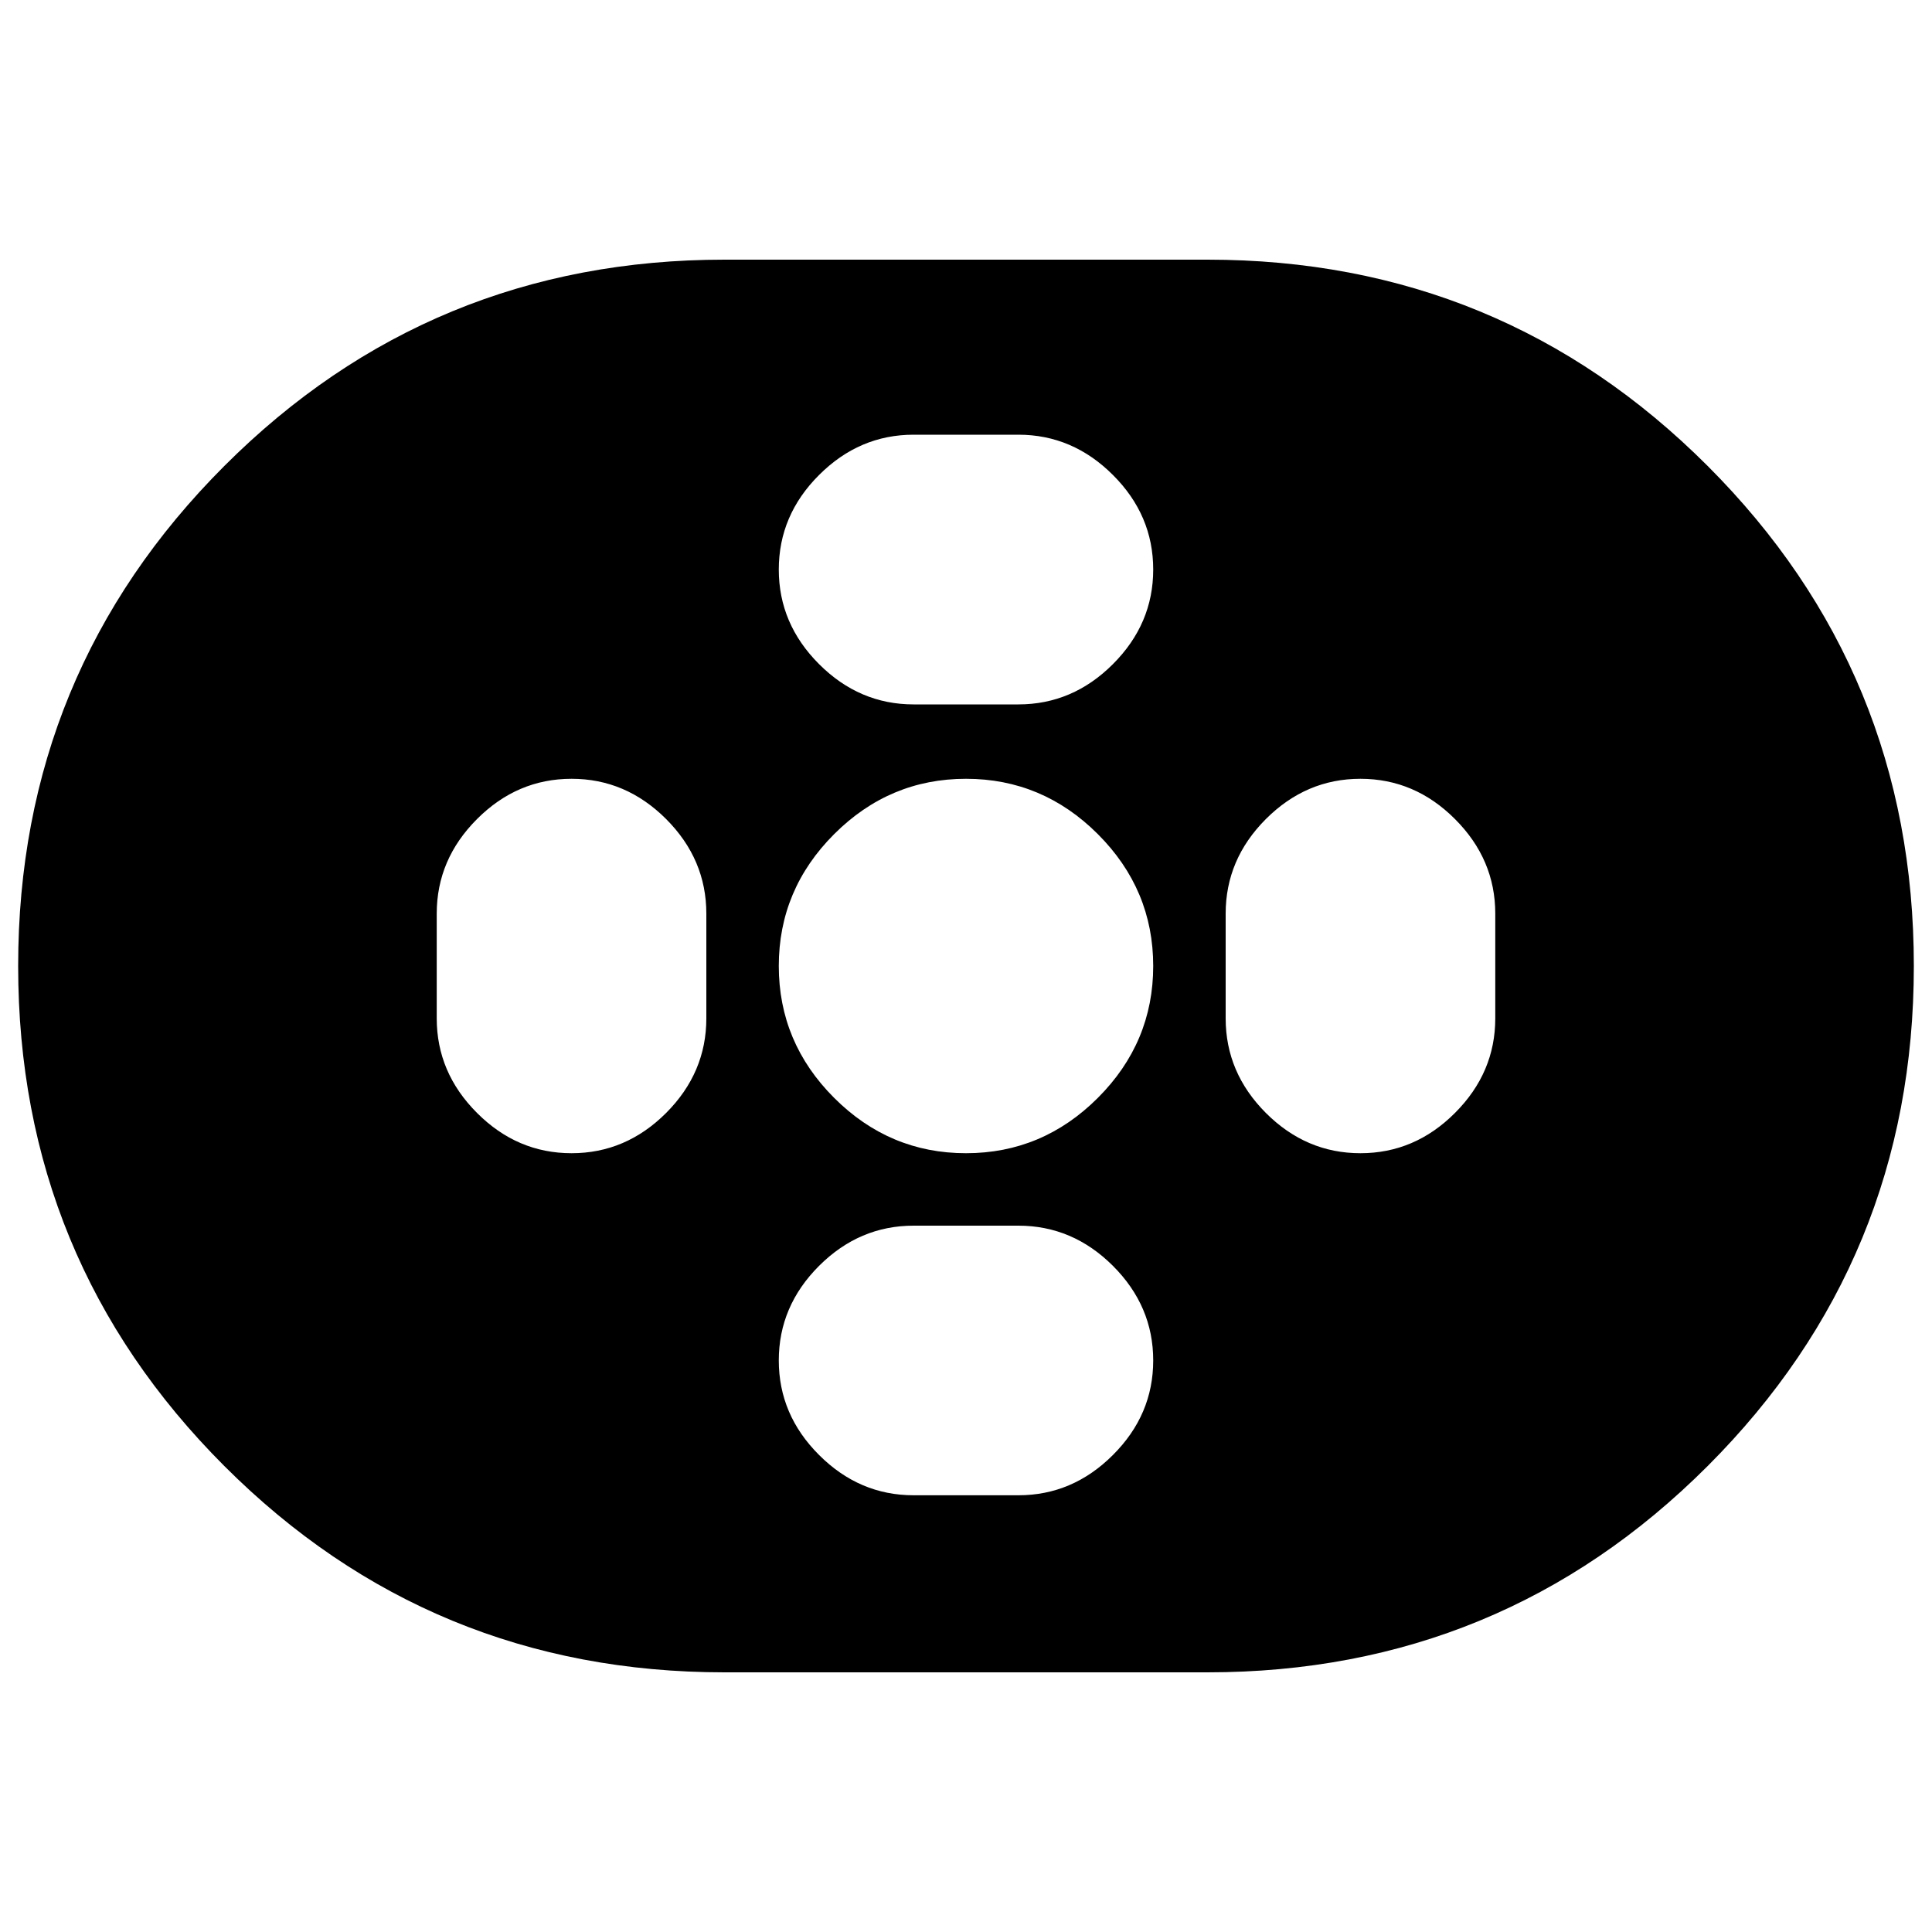 <svg xmlns="http://www.w3.org/2000/svg" height="20" width="20"><path d="M7.5 17.312q-3.042 0-5.177-2.135T.188 10q0-3.042 2.135-5.177T7.5 2.688h5q3.042 0 5.177 2.135T19.812 10q0 3.042-2.135 5.177T12.5 17.312Zm2.5-5.374q.792 0 1.365-.573T11.938 10q0-.792-.573-1.365T10 8.062q-.792 0-1.365.573T8.062 10q0 .792.573 1.365t1.365.573Zm-.542-4.646h1.084q.562 0 .979-.417.417-.417.417-.979 0-.563-.417-.979-.417-.417-.979-.417H9.458q-.562 0-.979.417-.417.416-.417.979 0 .562.417.979.417.417.979.417Zm0 8.187h1.084q.562 0 .979-.417.417-.416.417-.979 0-.562-.417-.979-.417-.416-.979-.416H9.458q-.562 0-.979.416-.417.417-.417.979 0 .563.417.979.417.417.979.417Zm4.625-3.541q.563 0 .979-.417.417-.417.417-.979V9.458q0-.562-.417-.979-.416-.417-.979-.417-.562 0-.979.417-.416.417-.416.979v1.084q0 .562.416.979.417.417.979.417Zm-8.166 0q.562 0 .979-.417.416-.417.416-.979V9.458q0-.562-.416-.979-.417-.417-.979-.417-.563 0-.979.417-.417.417-.417.979v1.084q0 .562.417.979.416.417.979.417Z"/></svg>